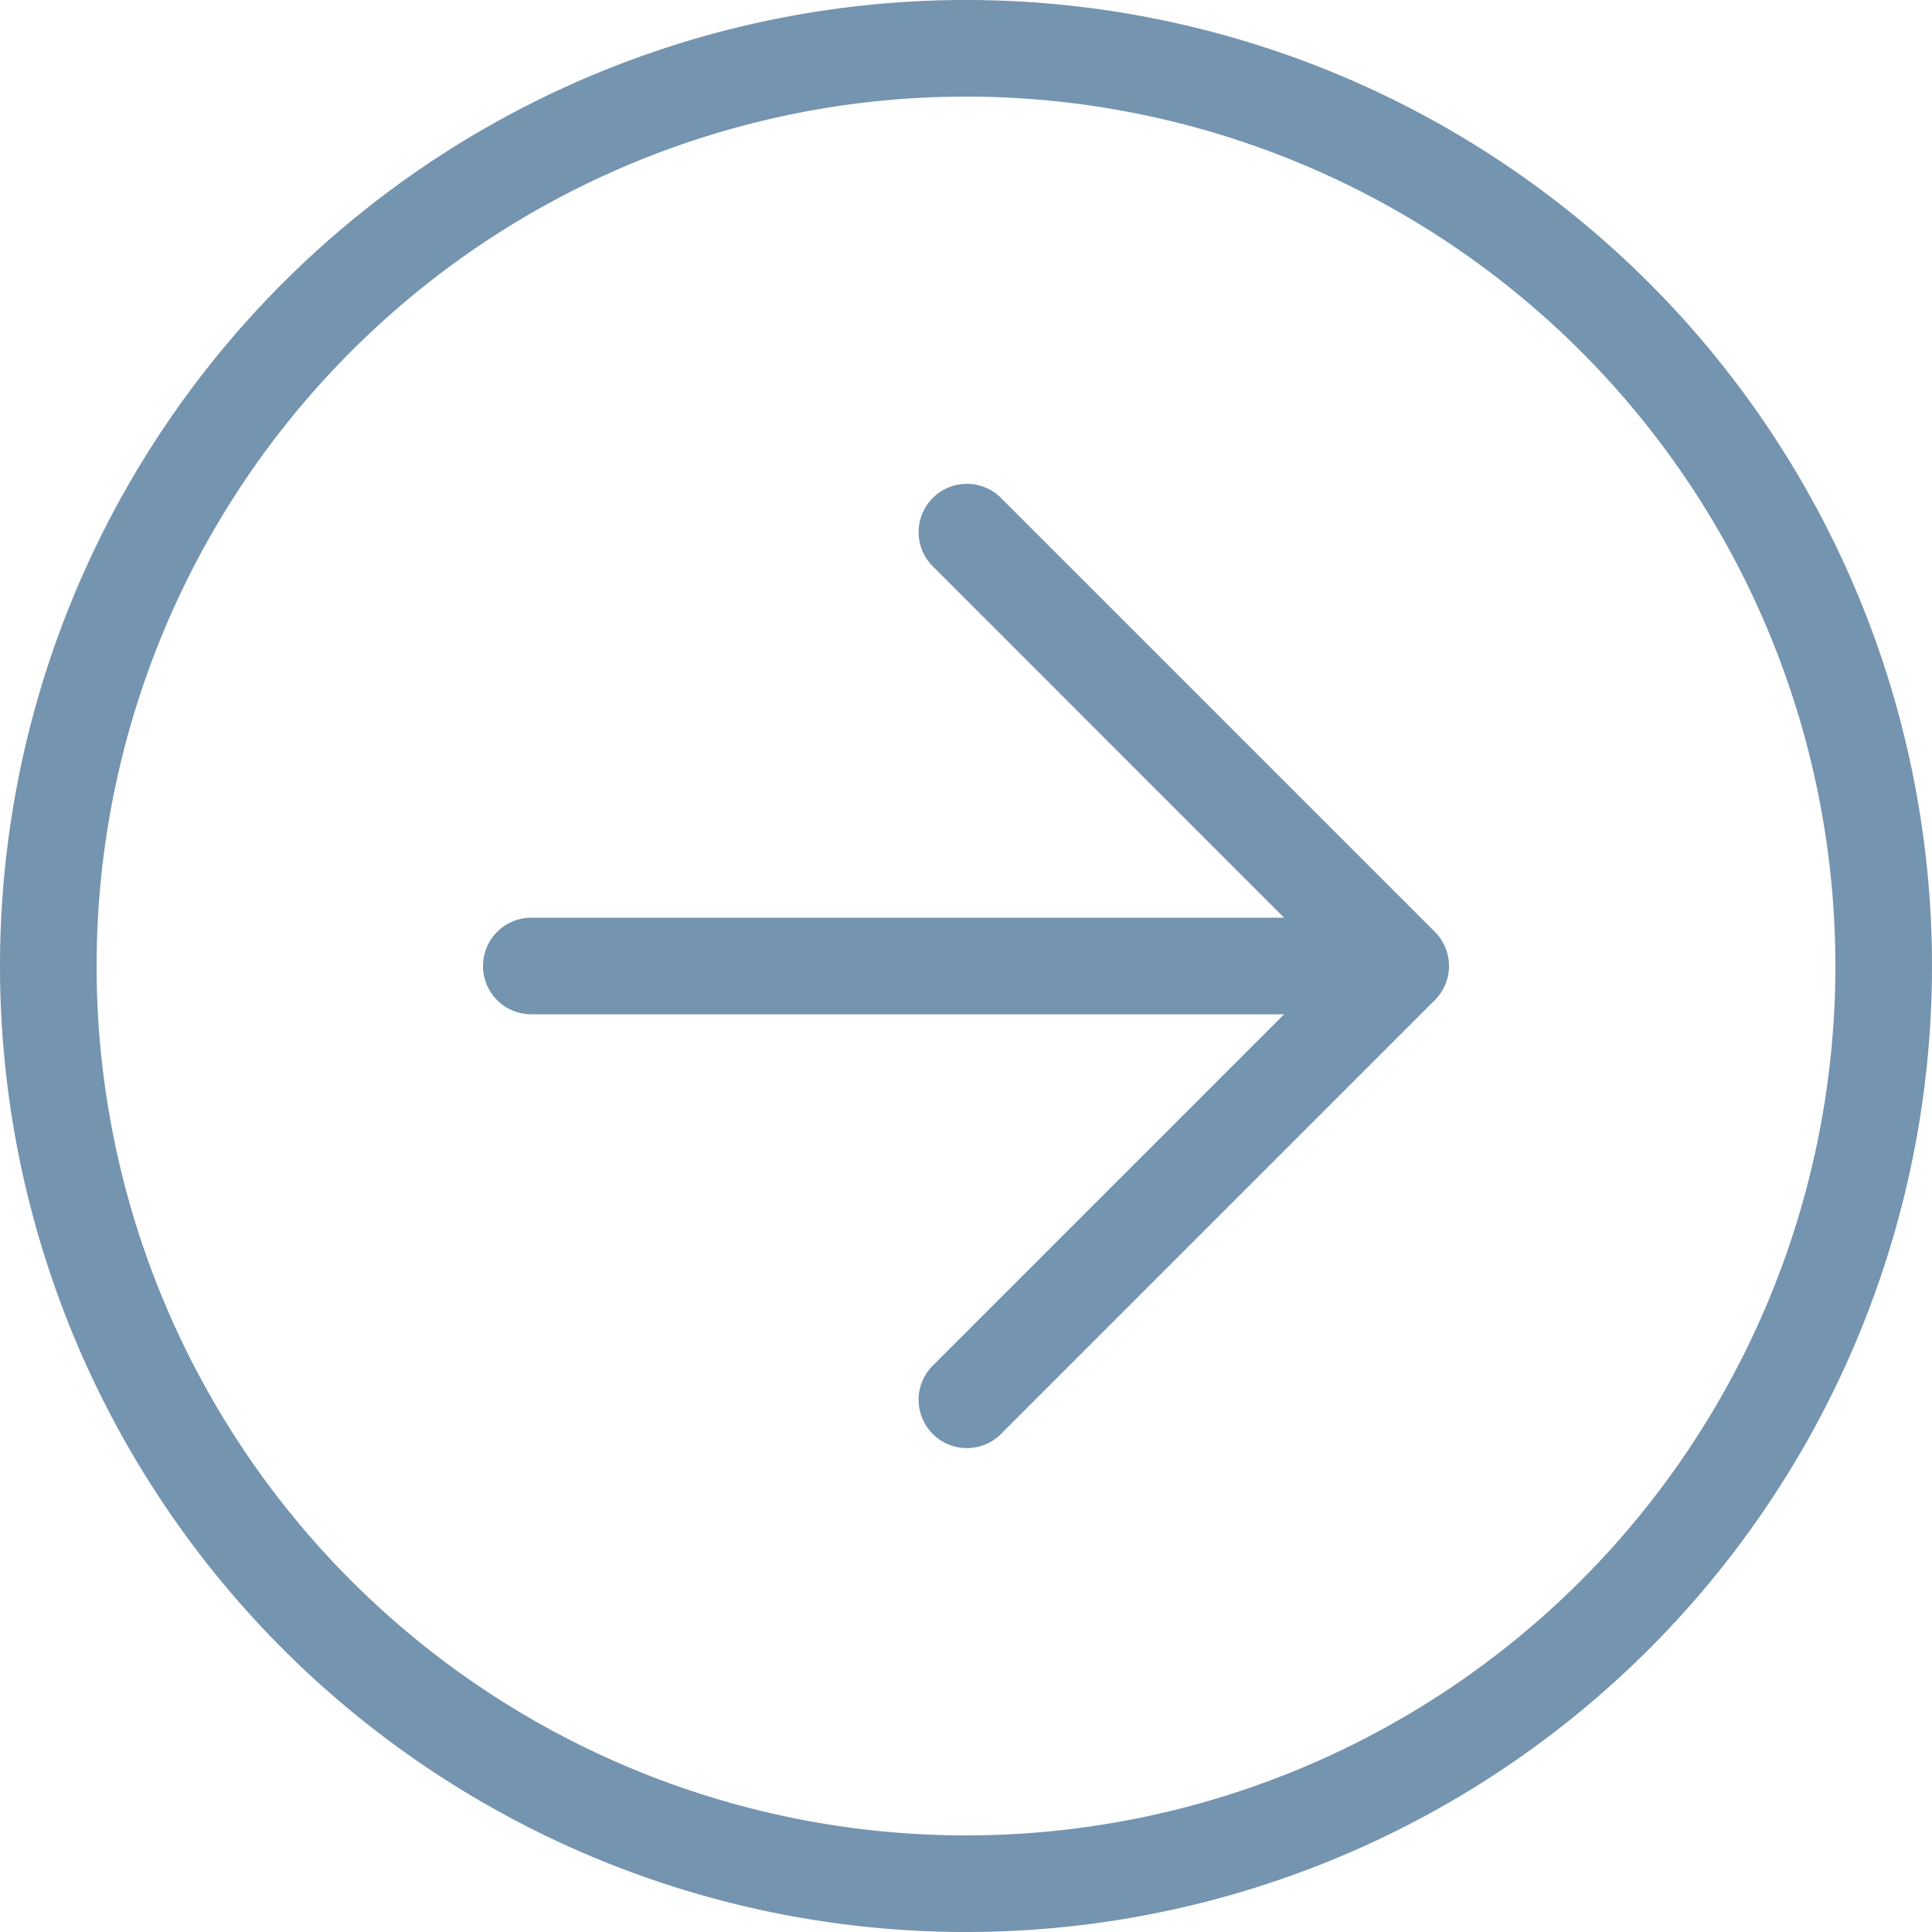 <svg xmlns="http://www.w3.org/2000/svg" width="32" height="32" viewBox="0 0 32 32">
  <path id="Path_11" data-name="Path 11" d="M25.2,17.2H12.731l5.834-5.834a.8.8,0,0,0-1.131-1.131l-7.2,7.2A.8.8,0,0,0,10,18s0,0,0,0h0a.81.81,0,0,0,.234.566l7.2,7.2a.8.8,0,0,0,1.131-1.131L12.731,18.8H25.2a.8.8,0,1,0,0-1.6ZM18,2A16,16,0,1,0,34,18,16,16,0,0,0,18,2Zm0,30.4A14.4,14.4,0,1,1,32.4,18,14.4,14.4,0,0,1,18,32.4Z" transform="translate(34 34) rotate(180)" fill="#7494b0"/>
</svg>
